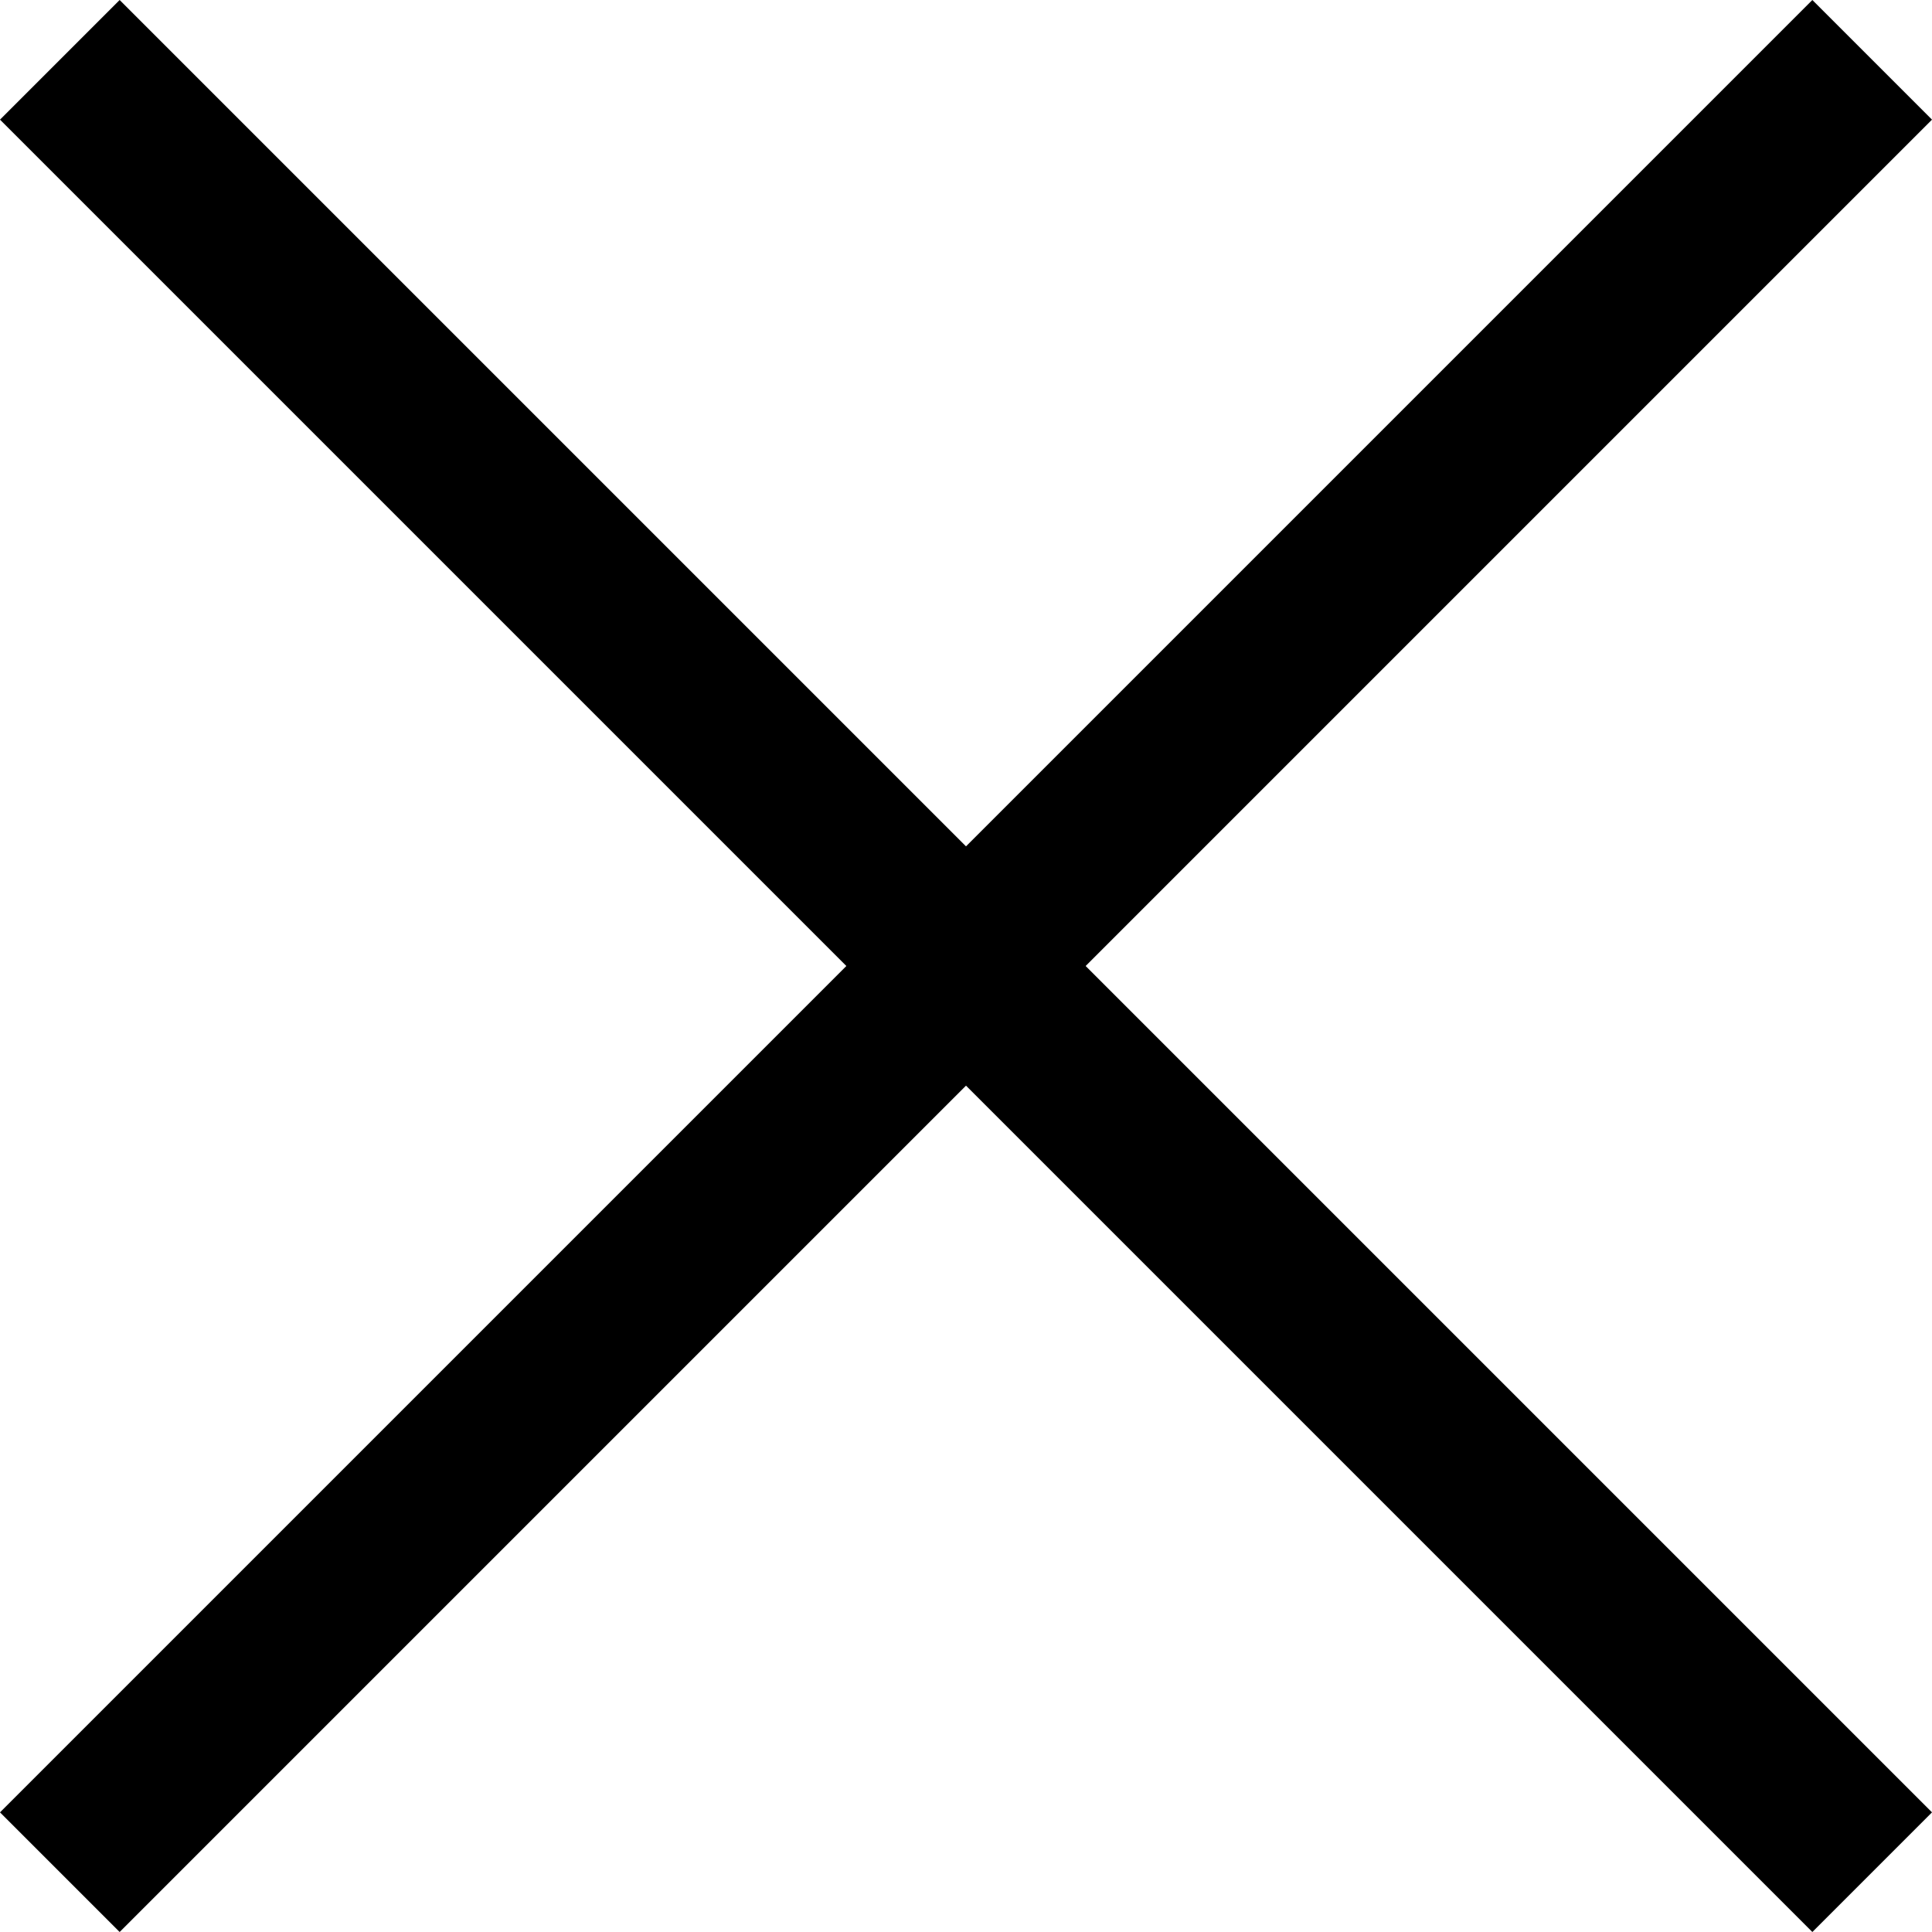 <?xml version="1.0" encoding="UTF-8"?>
<svg width="13px" height="13px" viewBox="0 0 13 13" version="1.1" xmlns="http://www.w3.org/2000/svg" xmlns:xlink="http://www.w3.org/1999/xlink">
    <!-- Generator: Sketch 52.3 (67297) - http://www.bohemiancoding.com/sketch -->
    <title>Group 14 Copy</title>
    <desc>Created with Sketch.</desc>
    <g id="Store" stroke="none" stroke-width="1" fill="none" fill-rule="evenodd">
        <g id="Group-14-Copy" fill="#000000" fill-rule="nonzero">
            <polygon id="Line-5" points="0 0.805 0.805 0 13 12.195 12.195 13"></polygon>
            <polygon id="Line-5-Copy" transform="translate(6.5, 6.5) scale(-1, 1) translate(-6.5, -6.5) " points="0 0.805 0.805 0 13 12.195 12.195 13"></polygon>
        </g>
    </g>
</svg>